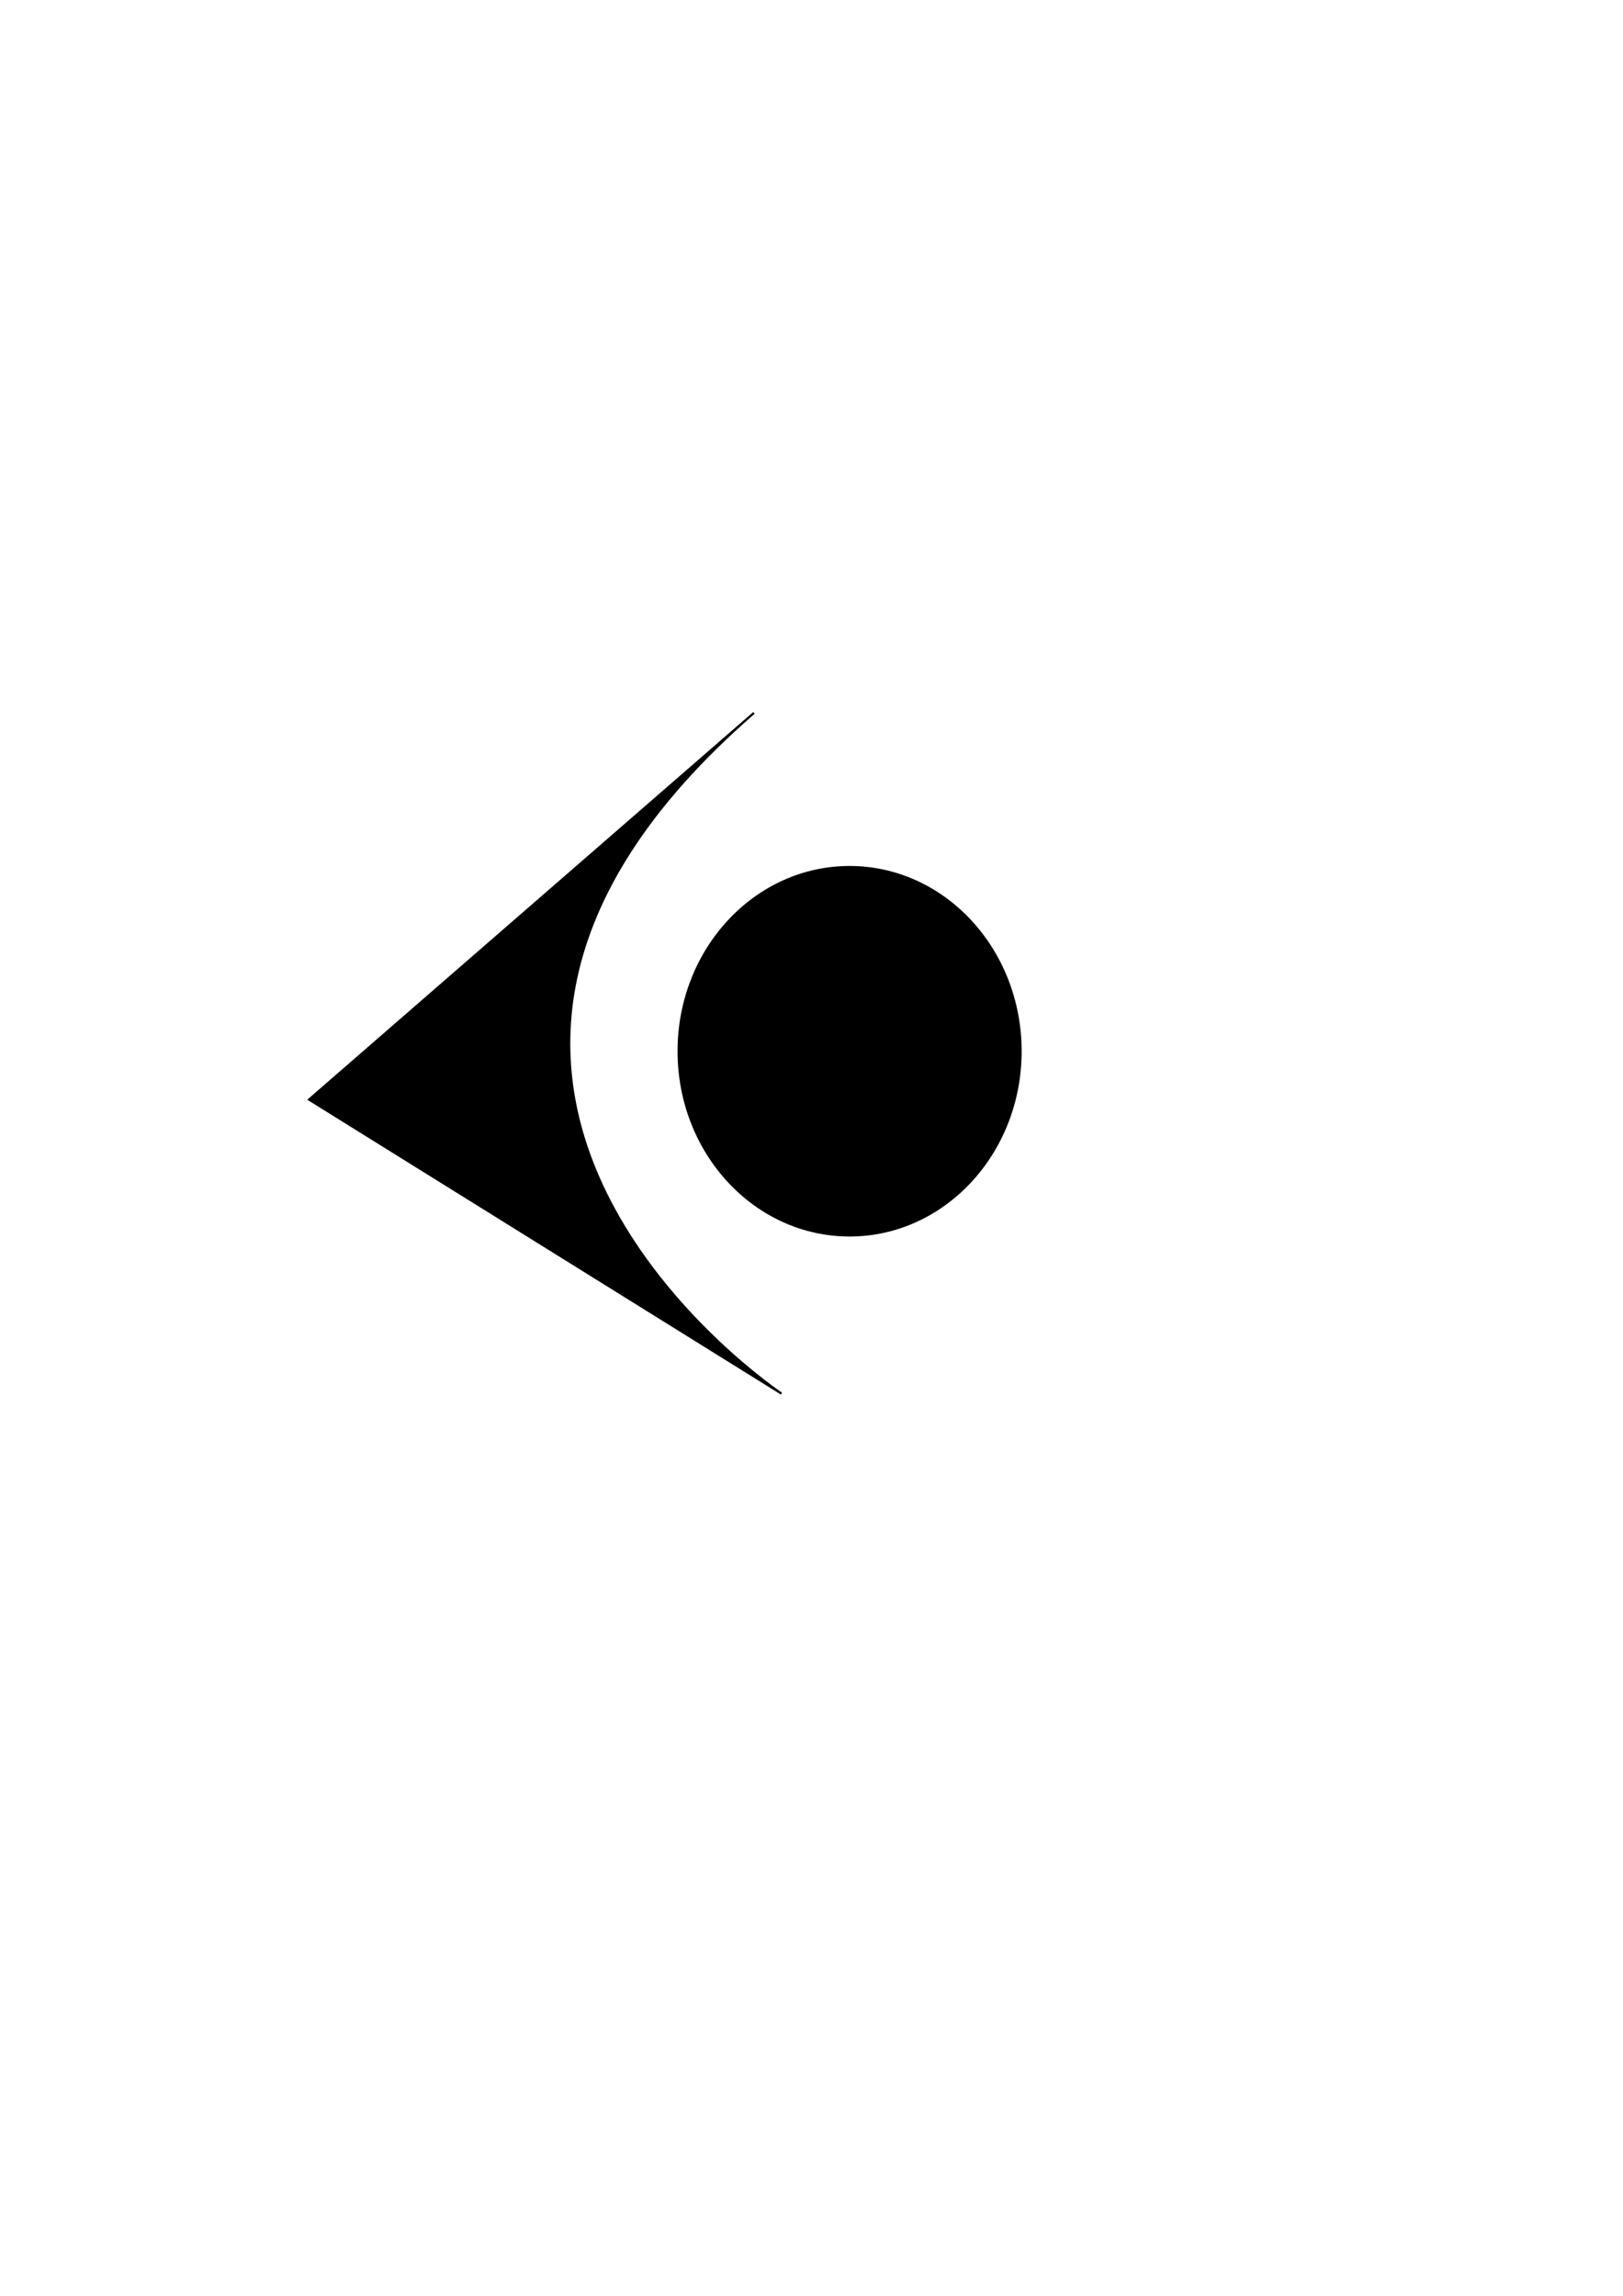<?xml version="1.0" encoding="UTF-8" standalone="no"?>
<!-- Created with Inkscape (http://www.inkscape.org/) -->

<svg
   width="210mm"
   height="297mm"
   viewBox="0 0 210 297"
   version="1.1"
   id="svg5"
   inkscape:export-filename="/Users/jeremyprice/racketprogs/the-helpful-editor/jump.png"
   inkscape:export-xdpi="18.418335"
   inkscape:export-ydpi="18.418335"
   inkscape:version="1.1 (c4e8f9e, 2021-05-24)"
   sodipodi:docname="point.svg"
   xmlns:inkscape="http://www.inkscape.org/namespaces/inkscape"
   xmlns:sodipodi="http://sodipodi.sourceforge.net/DTD/sodipodi-0.dtd"
   xmlns="http://www.w3.org/2000/svg"
   xmlns:svg="http://www.w3.org/2000/svg">
  <sodipodi:namedview
     id="namedview7"
     pagecolor="#ffffff"
     bordercolor="#666666"
     borderopacity="1.0"
     inkscape:pageshadow="2"
     inkscape:pageopacity="0.0"
     inkscape:pagecheckerboard="0"
     inkscape:document-units="mm"
     showgrid="false"
     inkscape:zoom="0.5077862"
     inkscape:cx="-17.723995"
     inkscape:cy="460.82387"
     inkscape:window-width="1312"
     inkscape:window-height="792"
     inkscape:window-x="0"
     inkscape:window-y="25"
     inkscape:window-maximized="0"
     inkscape:current-layer="layer1" />
  <defs
     id="defs2" />
  <g
     inkscape:label="Layer 1"
     inkscape:groupmode="layer"
     id="layer1">
    <ellipse
       style="fill:#000000;fill-rule:evenodd;stroke-width:0.233"
       id="path35"
       cx="-109.928"
       cy="135.995"
       rx="22.261"
       ry="23.968"
       inkscape:export-filename="/Users/jeremyprice/racketprogs/the-helpful-editor/jump-16.png"
       inkscape:export-xdpi="4.6312847"
       inkscape:export-ydpi="4.6312847"
       transform="scale(-1,1)" />
    <path
       style="fill:#000000;stroke:#000000;stroke-width:0.282px;stroke-linecap:butt;stroke-linejoin:miter;stroke-opacity:1"
       d="m 97.553,92.226 c -55.787,48.458 3.561,88.058 3.561,88.058 L 39.986,142.247 Z"
       id="path578"
       sodipodi:nodetypes="cccc"
       inkscape:export-filename="/Users/jeremyprice/racketprogs/the-helpful-editor/jump-16.png"
       inkscape:export-xdpi="4.6312847"
       inkscape:export-ydpi="4.6312847" />
  </g>
</svg>
